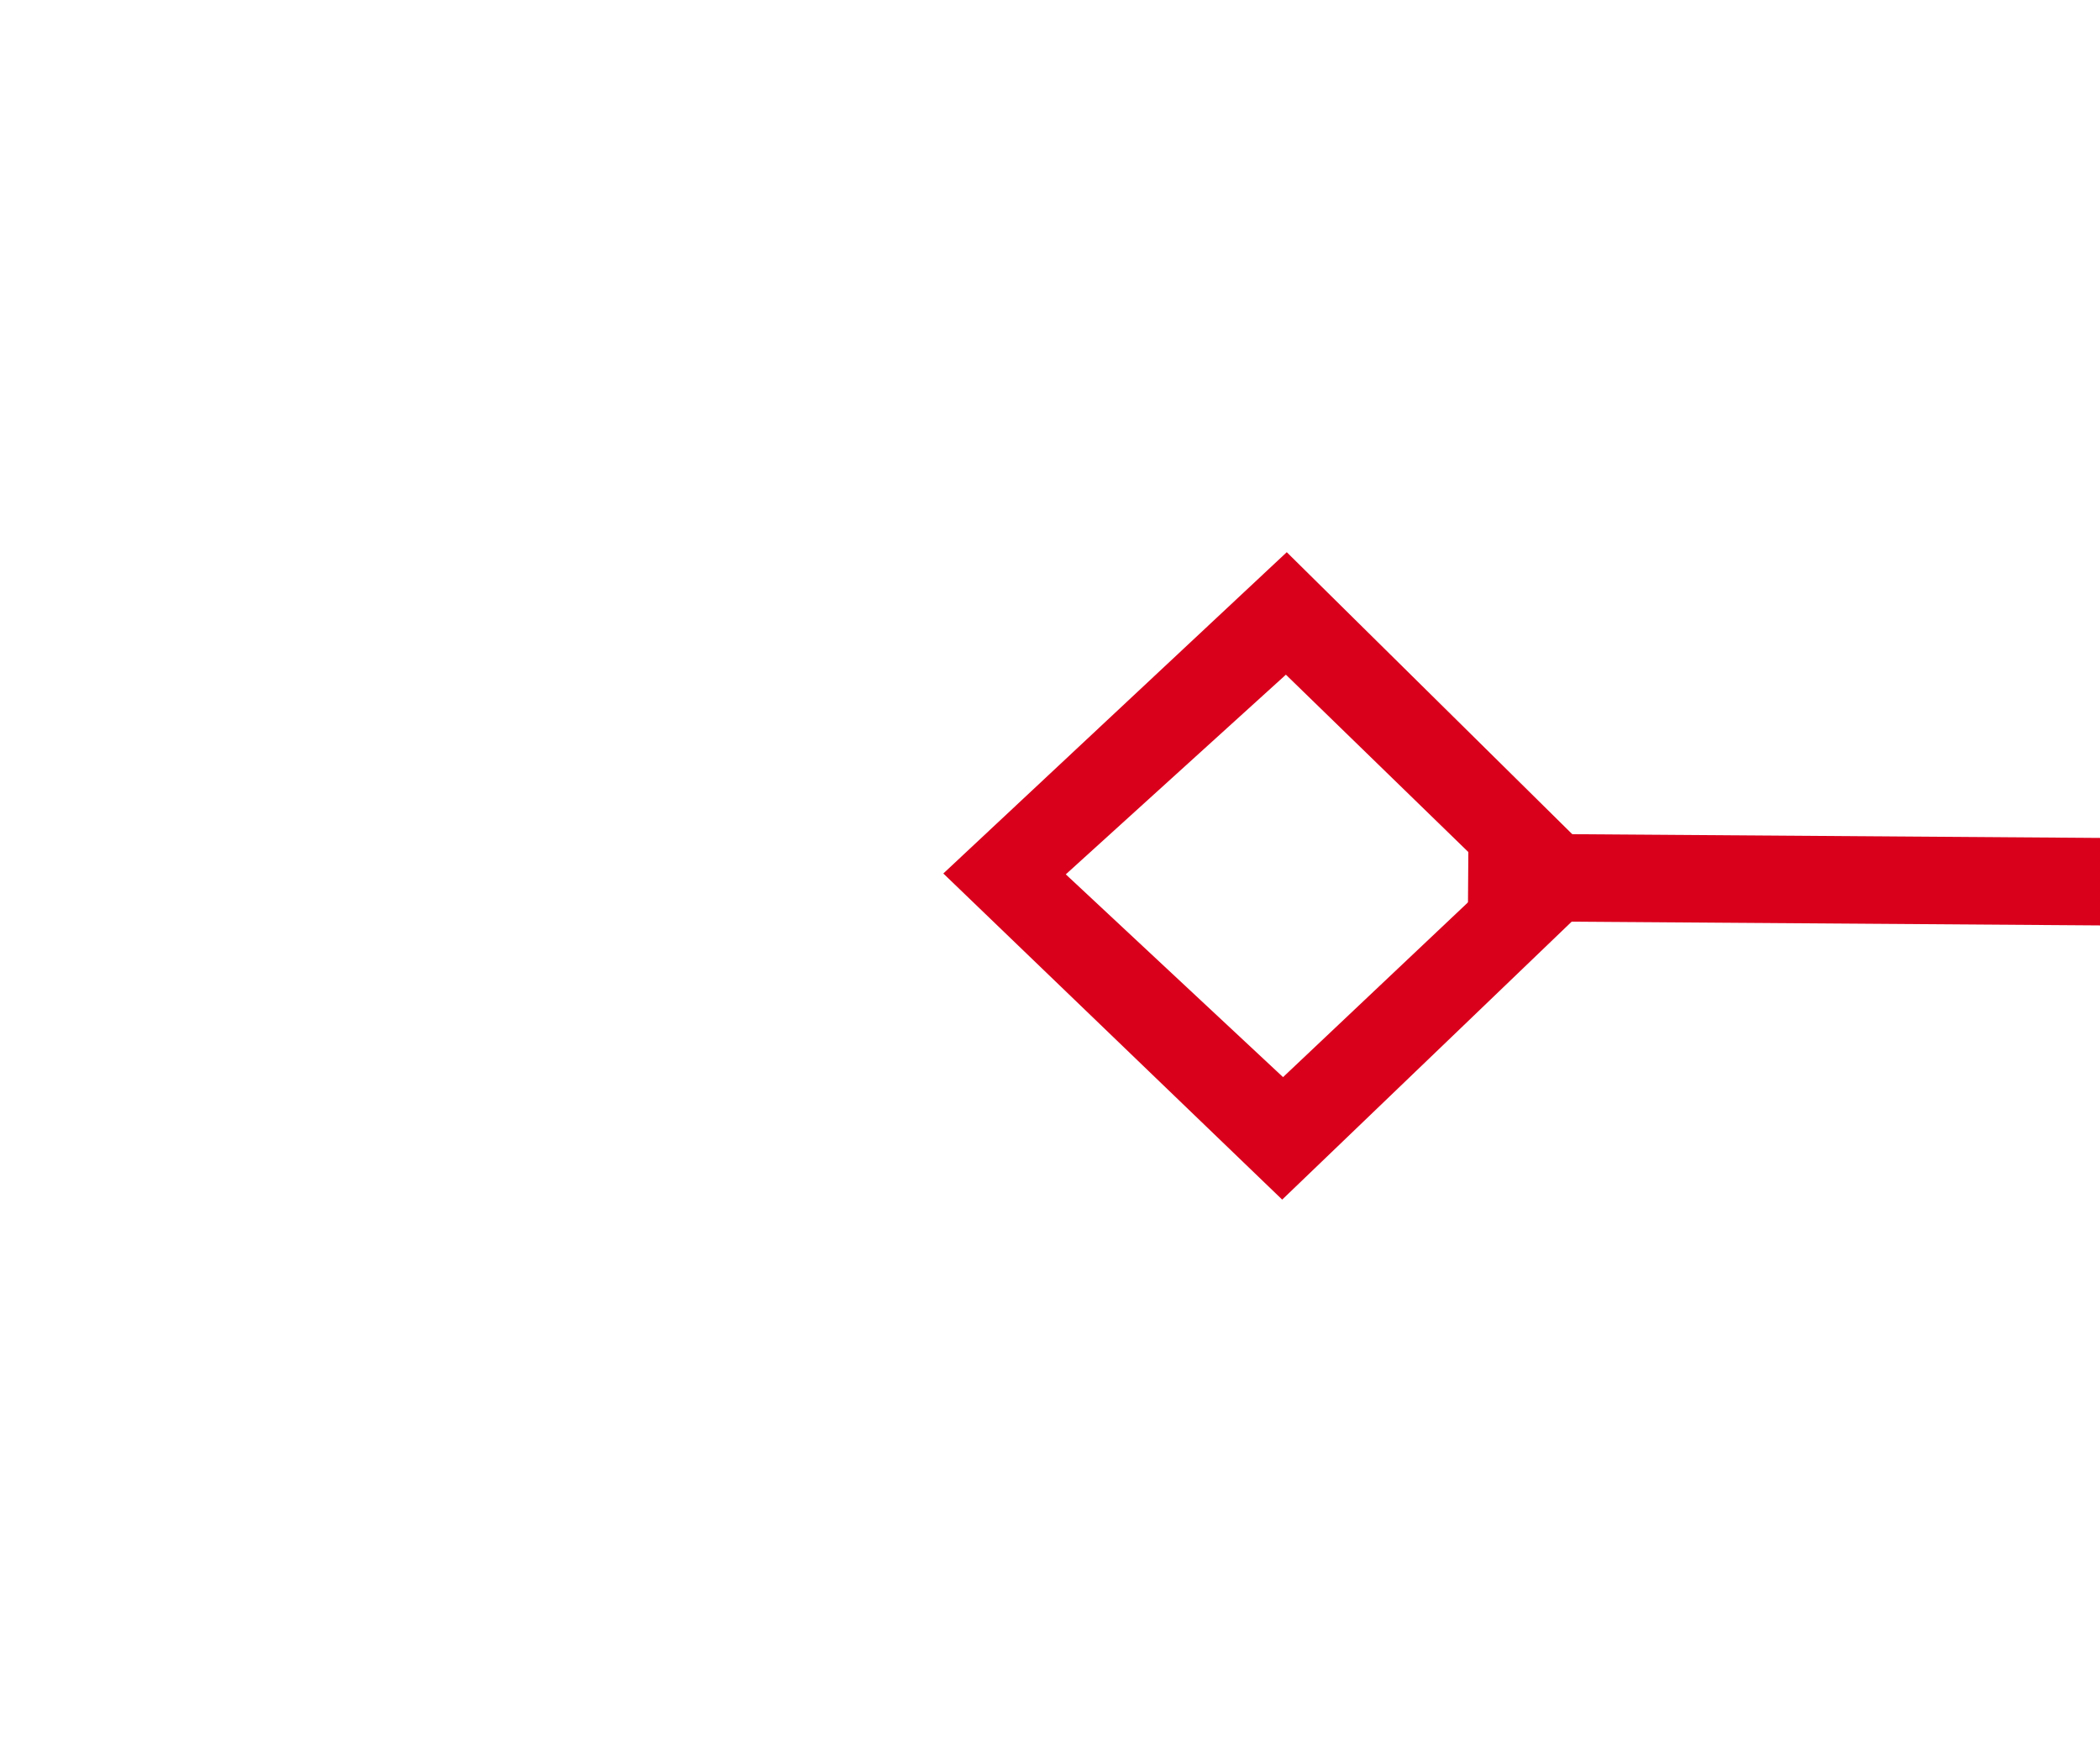 ﻿<?xml version="1.0" encoding="utf-8"?>
<svg version="1.1" xmlns:xlink="http://www.w3.org/1999/xlink" width="24px" height="20px" preserveAspectRatio="xMinYMid meet" viewBox="1122 431  24 18" xmlns="http://www.w3.org/2000/svg">
  <g transform="matrix(-0.707 0.707 -0.707 -0.707 2246.986 -50.732 )">
    <path d="M 1024.2 165.9  L 1020.5 162  L 1016.8 165.9  L 1020.5 169.7  L 1024.2 165.9  Z M 1018.2 165.9  L 1020.5 163.4  L 1022.8 165.9  L 1020.5 168.3  L 1018.2 165.9  Z M 1016.8 484.1  L 1020.5 488  L 1024.2 484.1  L 1020.5 480.3  L 1016.8 484.1  Z M 1022.8 484.1  L 1020.5 486.6  L 1018.2 484.1  L 1020.5 481.7  L 1022.8 484.1  Z " fill-rule="nonzero" fill="#d9001b" stroke="none" transform="matrix(-0.712 0.702 -0.702 -0.712 1975.34 -160.105 )" />
    <path d="M 1020.5 168  L 1020.5 482  " stroke-width="1" stroke="#d9001b" fill="none" transform="matrix(-0.712 0.702 -0.702 -0.712 1975.34 -160.105 )" />
  </g>
</svg>